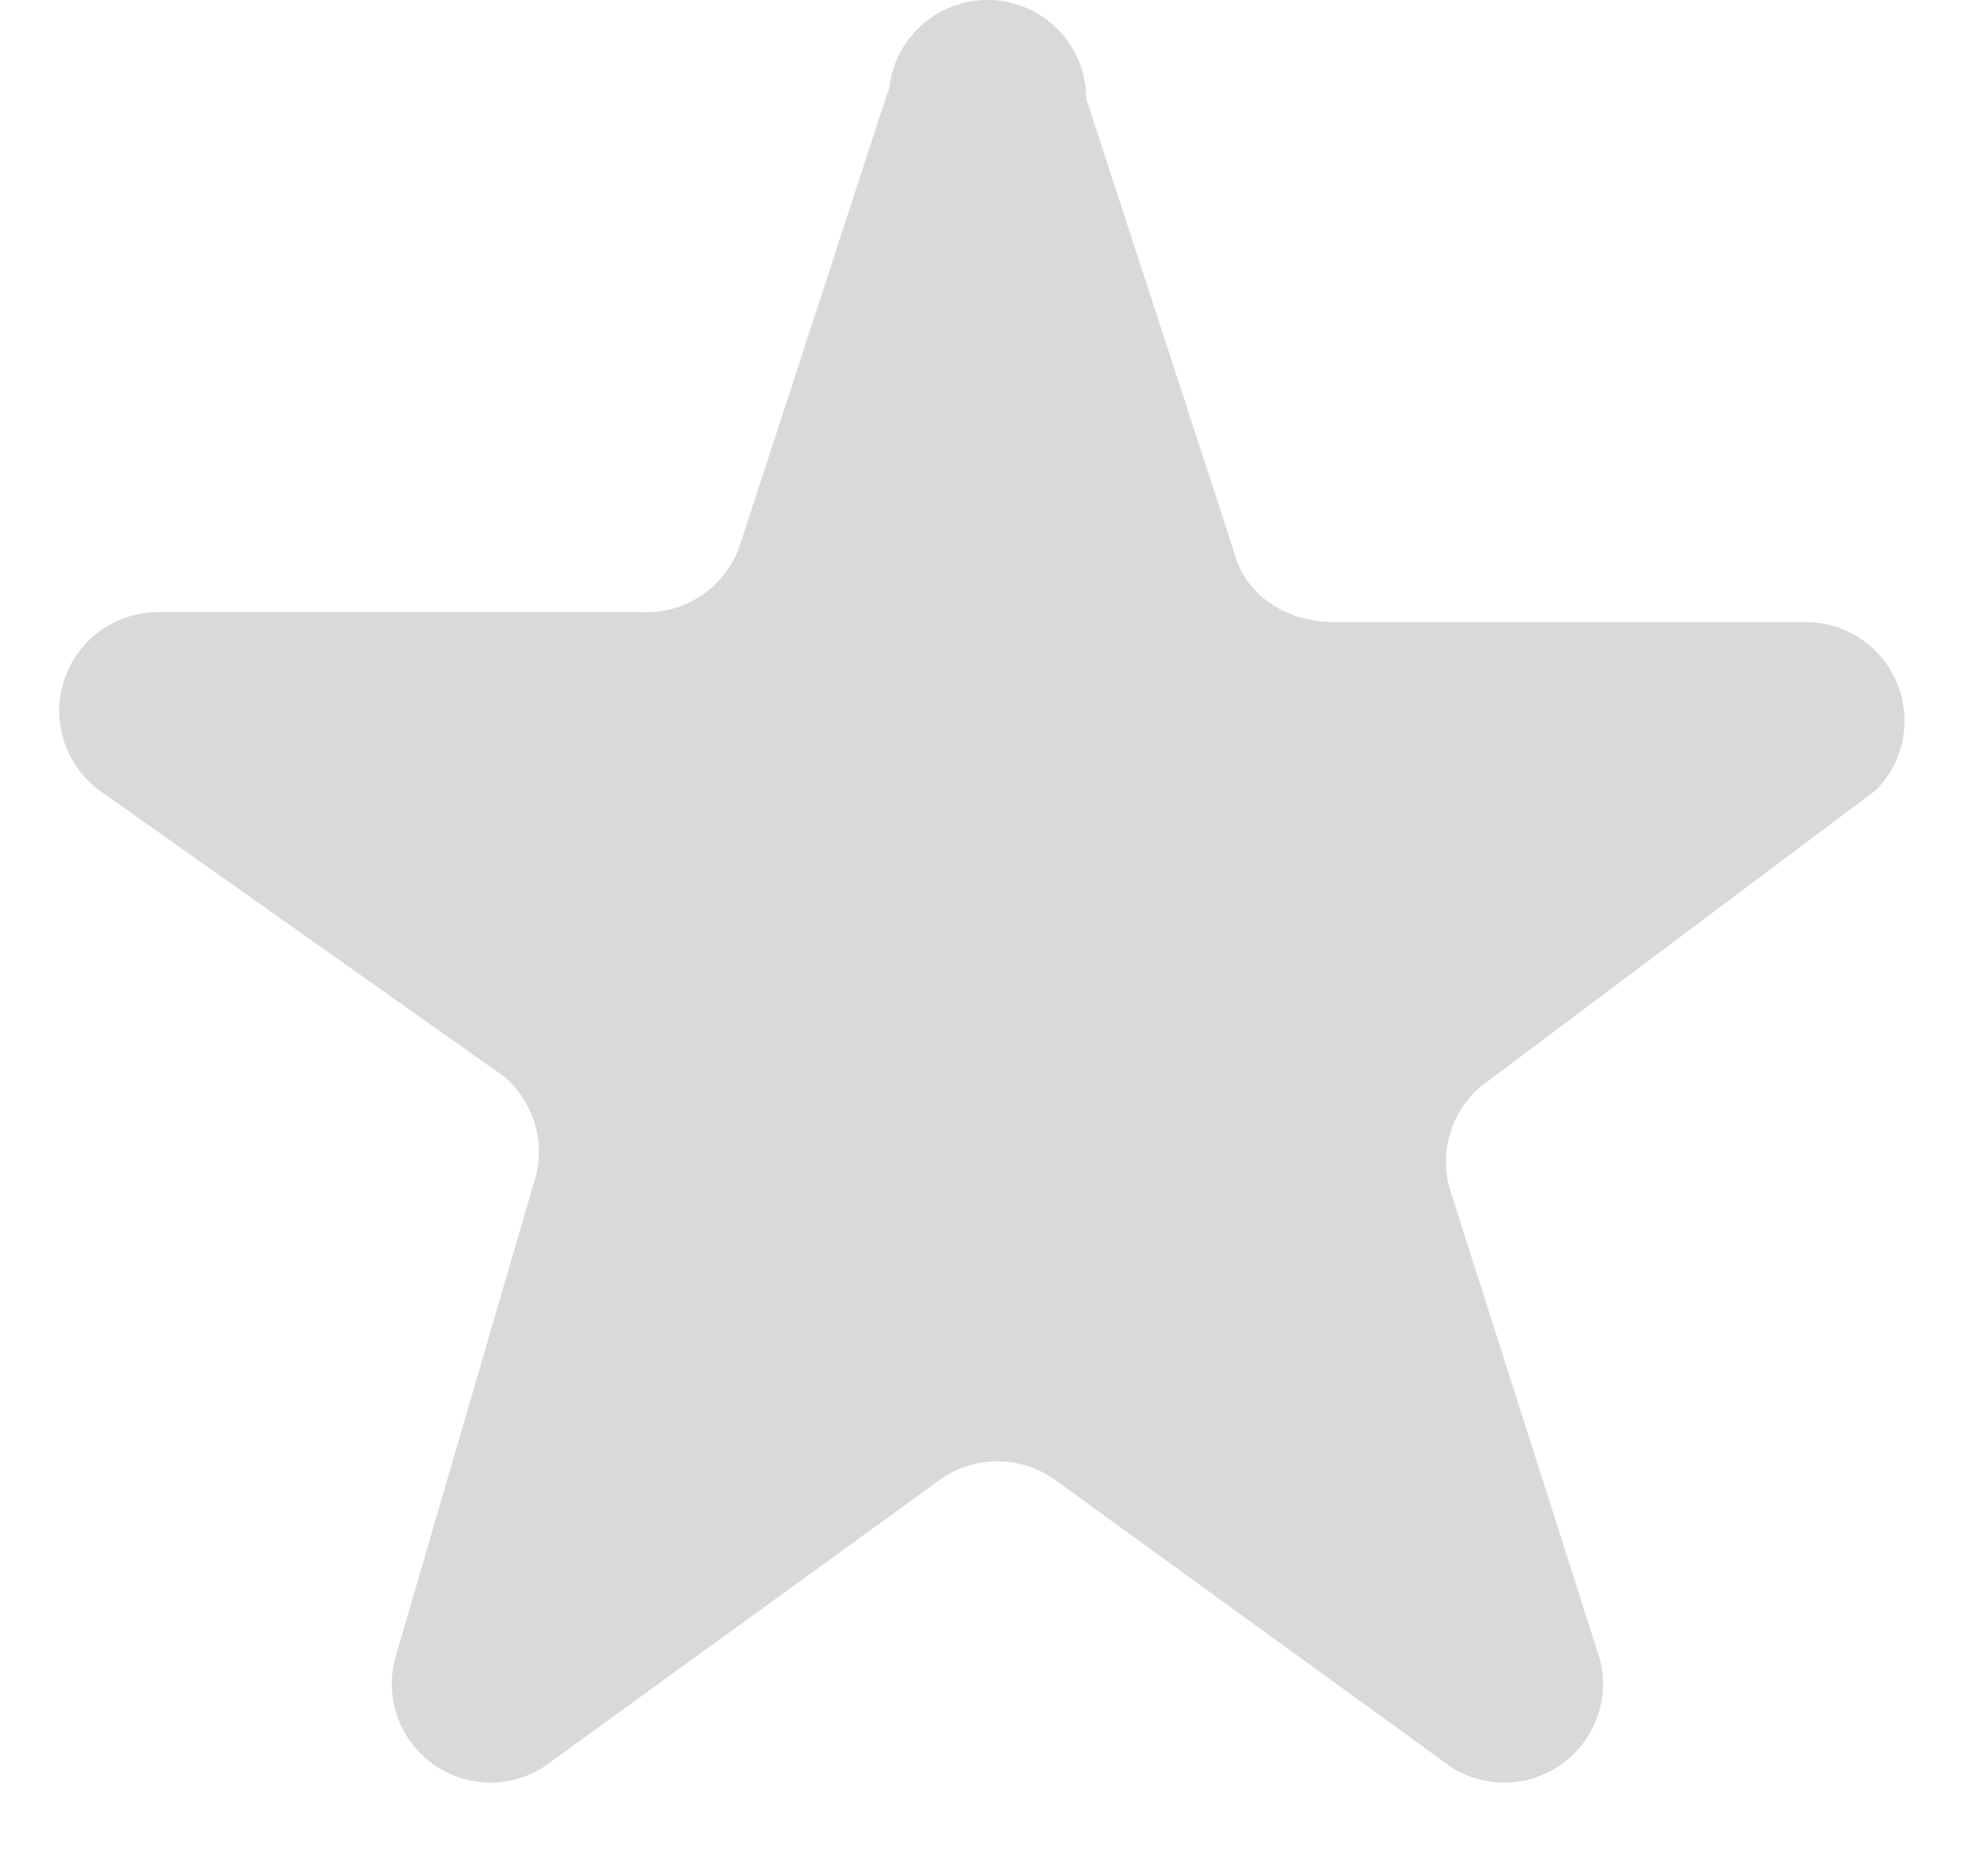 <svg xmlns="http://www.w3.org/2000/svg" width="20" height="19" fill="none"><path fill="#D9D9D9" d="M9 1a1 1 0 0 1 2 0l1.5 4.6c.1.4.5.7 1 .7h4.8A1 1 0 0 1 19 8L15 11a1 1 0 0 0-.3 1.1l1.5 4.7a1 1 0 0 1-1.5 1.1l-4-2.9a1 1 0 0 0-1.2 0l-4 2.9A1 1 0 0 1 4 16.8L5.4 12a1 1 0 0 0-.3-1.1L1 8a1 1 0 0 1 .6-1.8h4.9a1 1 0 0 0 1-.7L9 .9Z"/></svg>